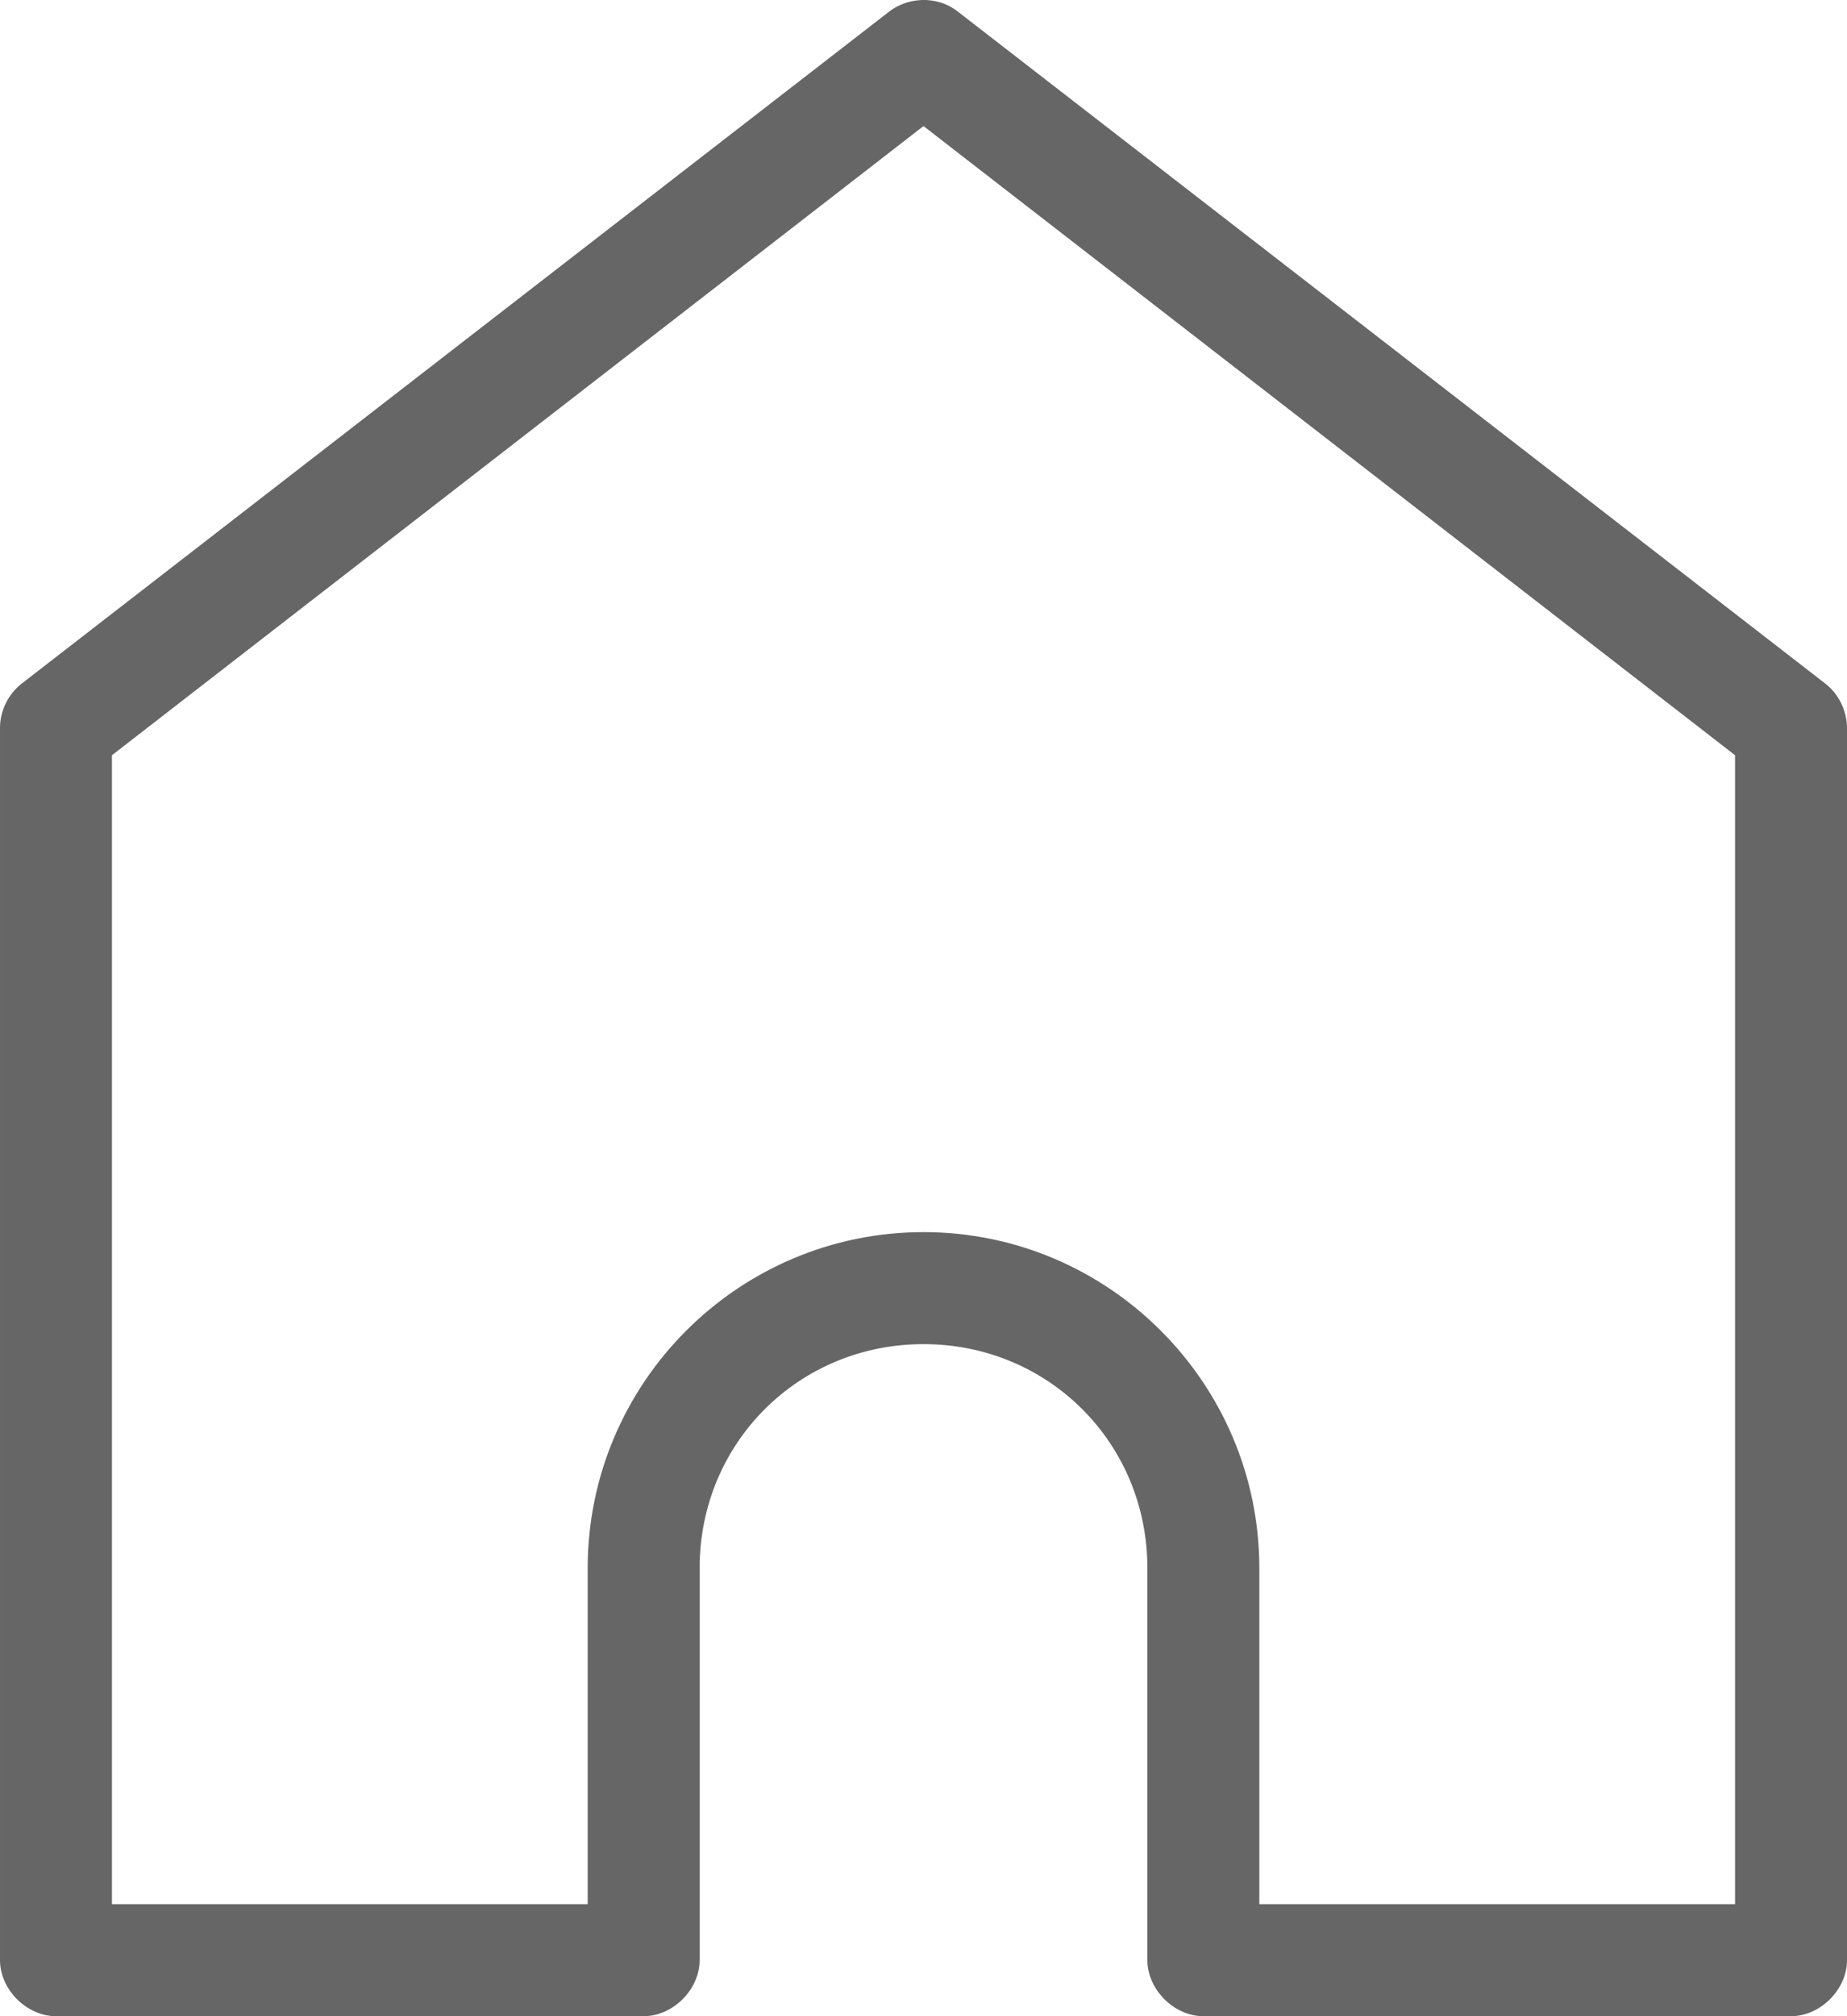 <?xml version="1.0" encoding="UTF-8" standalone="no"?>
<svg
   version="1.1"
   x="0px"
   y="0px"
   viewBox="0 0 66 72"
   id="svg2"
   sodipodi:docname="icone-logements.svg"
   width="66"
   height="72"
   inkscape:version="1.4.2 (ebf0e940, 2025-05-08)"
   xmlns:inkscape="http://www.inkscape.org/namespaces/inkscape"
   xmlns:sodipodi="http://sodipodi.sourceforge.net/DTD/sodipodi-0.dtd"
   xmlns="http://www.w3.org/2000/svg"
   xmlns:svg="http://www.w3.org/2000/svg">
  <defs
     id="defs2" />
  <sodipodi:namedview
     id="namedview2"
     pagecolor="#ffffff"
     bordercolor="#000000"
     borderopacity="0.25"
     inkscape:showpageshadow="2"
     inkscape:pageopacity="0.0"
     inkscape:pagecheckerboard="0"
     inkscape:deskcolor="#d1d1d1"
     inkscape:zoom="2.3168776"
     inkscape:cx="-126.4633"
     inkscape:cy="104.23511"
     inkscape:window-width="1440"
     inkscape:window-height="872"
     inkscape:window-x="0"
     inkscape:window-y="28"
     inkscape:window-maximized="0"
     inkscape:current-layer="svg2" />
  <g
     transform="translate(-17,-966.362)"
     id="g1"
     style="fill:#666666">
    <path
       d="m 48.781,966.77 -31,23.999 c -0.486,0.373 -0.784,0.981 -0.781,1.594 v 43.999 c 10e-5,1.047 0.953,2 2,2 h 21 c 1.047,-10e-5 2,-0.953 2,-2 v -14 c 0,-4.466 3.533,-8 8,-8 4.467,0 8,3.533 8,8 v 14 c 1e-4,1.047 0.953,2 2,2 h 21 c 1.047,-10e-5 2,-0.953 2,-2 v -43.999 c 0,-0.613 -0.295,-1.22 -0.781,-1.594 l -31,-23.999 c -0.747,-0.585 -1.79,-0.502 -2.438,0 z m 1.219,4.094 29,22.468 v 41.03 h -17 v -12 c 0,-6.613 -5.387,-12 -12,-12 -6.613,0 -12,5.386 -12,12 v 12 h -17 v -41.03 z"
       style="color:#000000;text-indent:0;text-transform:none;direction:ltr;baseline-shift:baseline;fill:#666666;enable-background:accumulate"
       fill="#000000"
       fill-opacity="1"
       stroke="none"
       marker="none"
       visibility="visible"
       display="inline"
       overflow="visible"
       id="path1" />
  </g>
</svg>
